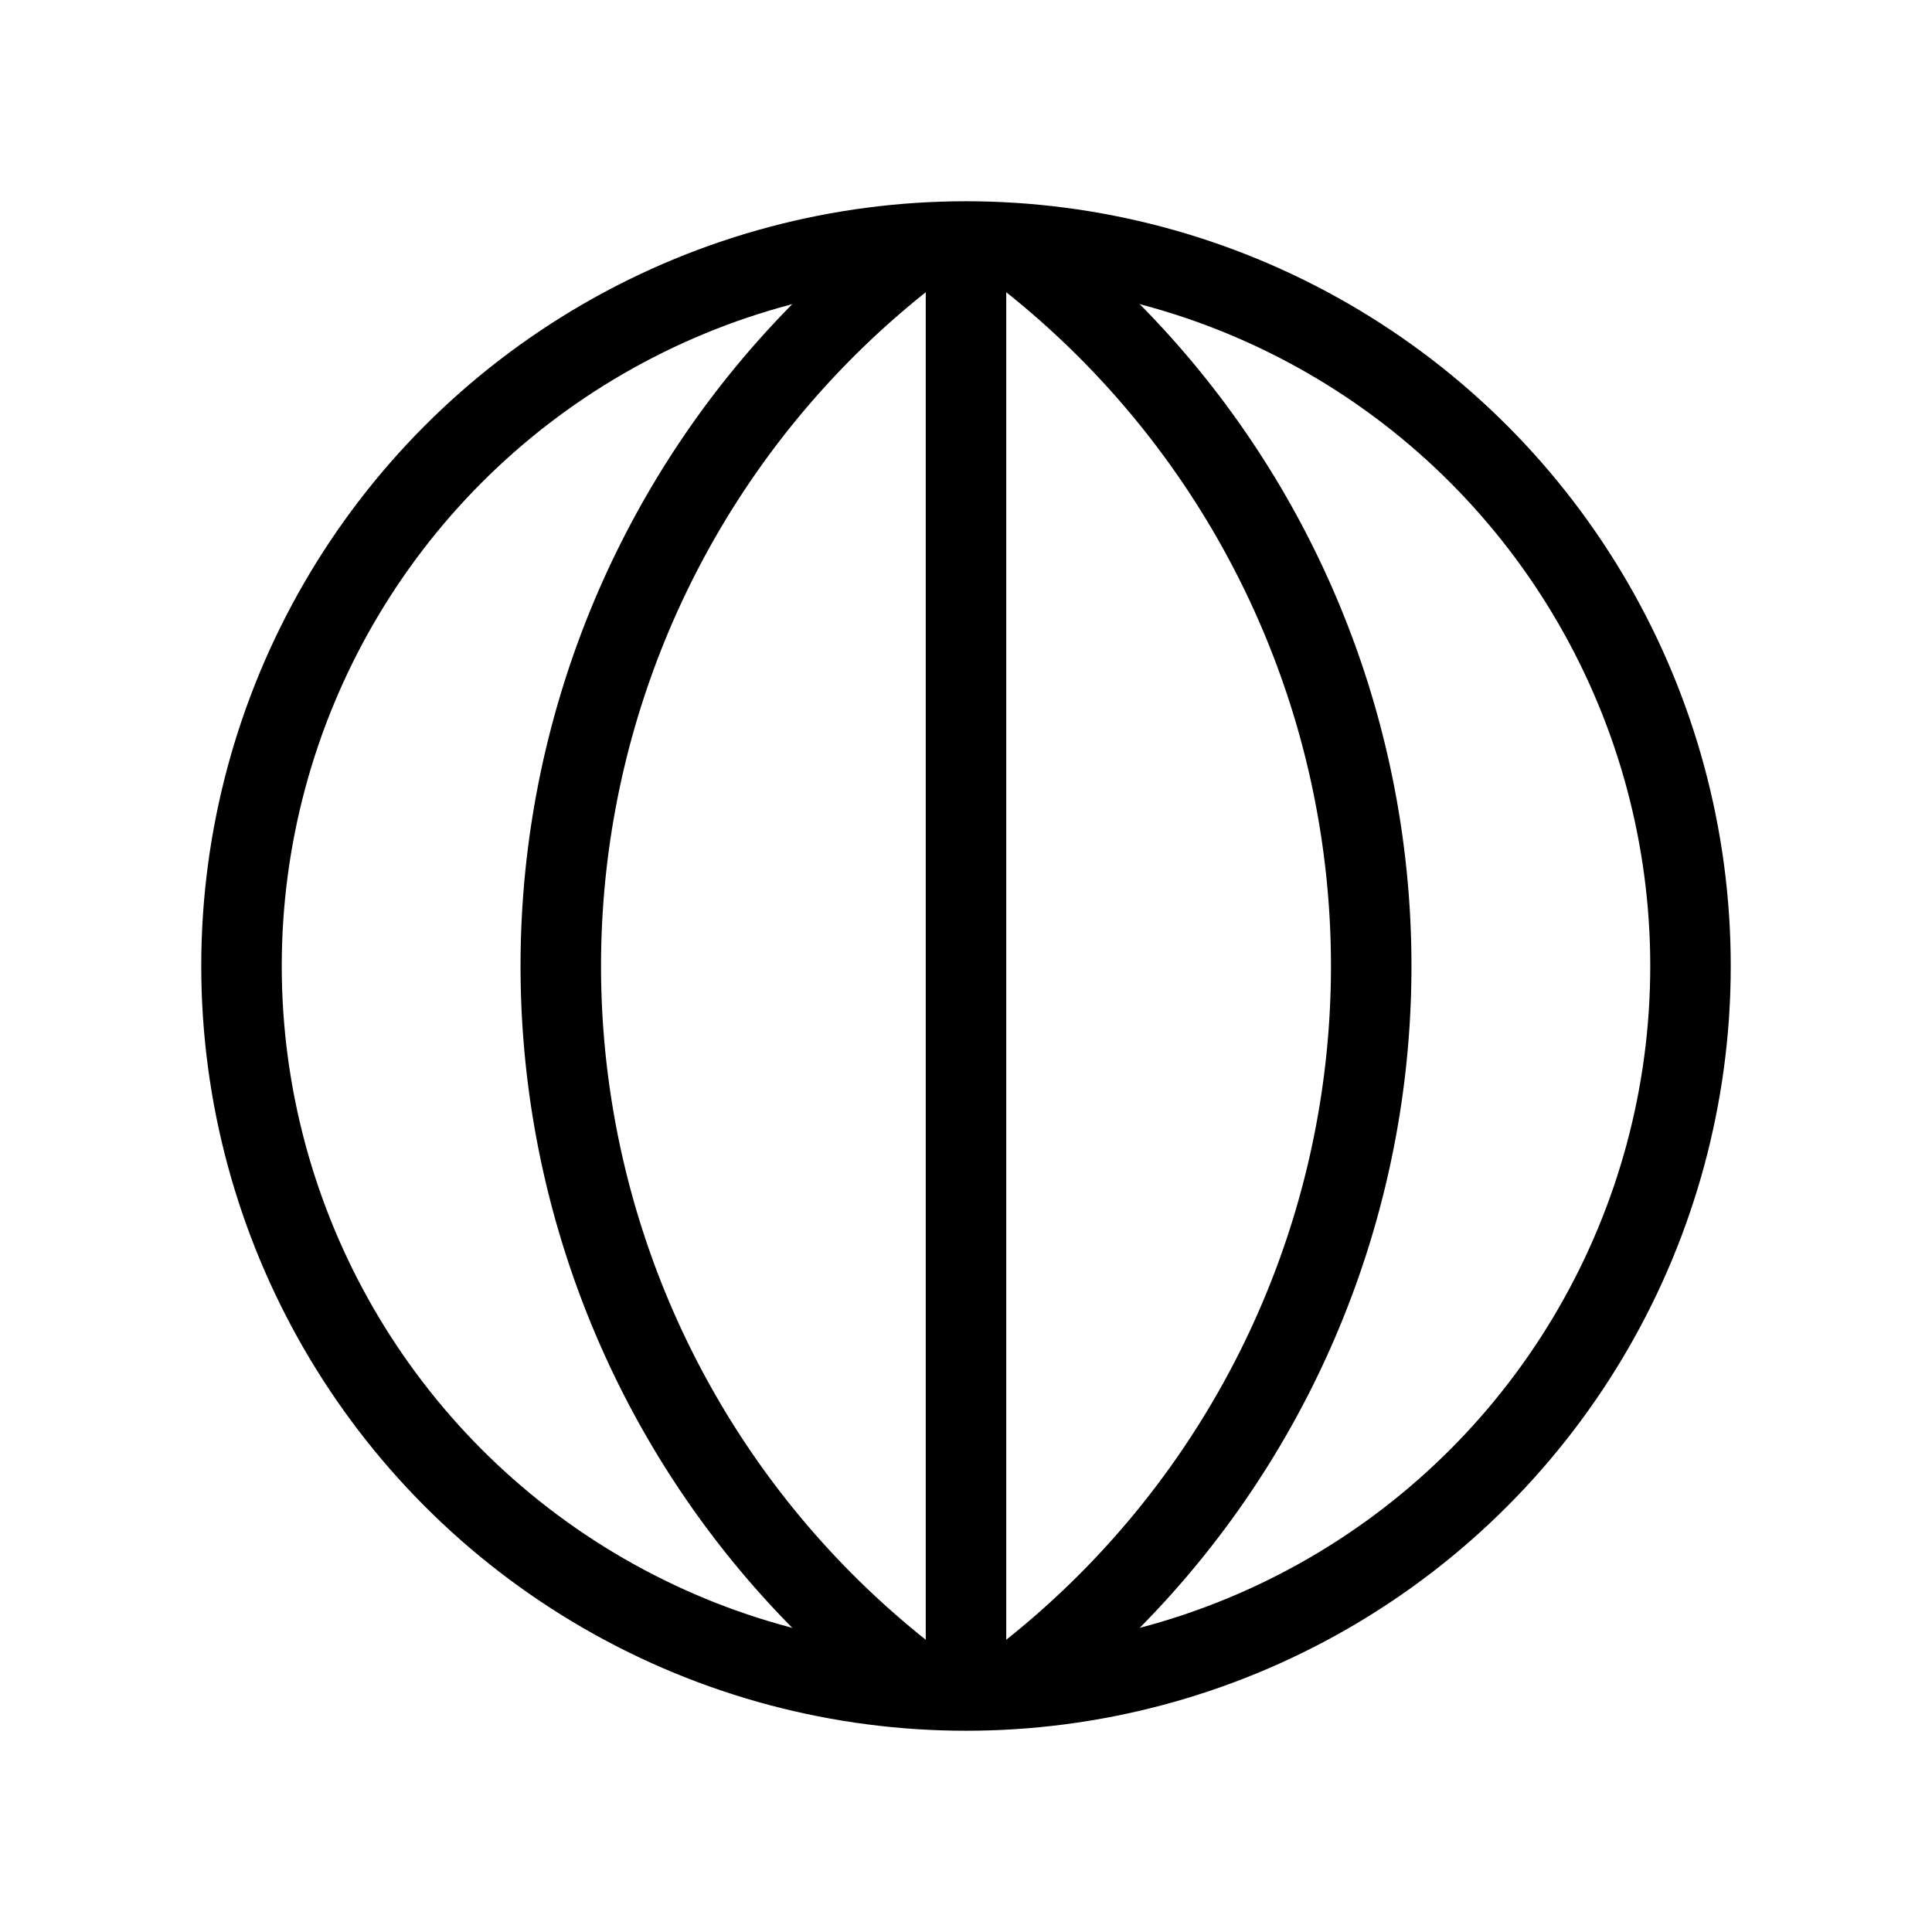 <svg xmlns="http://www.w3.org/2000/svg" viewBox="0 0 24 24" strokeWidth="2" stroke="currentColor" fill="none" strokeLinecap="round" strokeLinejoin="round">
<path stroke="none" d="M0 0h24v24H0z" fill="none"/>
<circle cx="12" cy="12" r="9"/>
<path d="M11.5 3a11.2 11.2 0 0 0 0 18"/>
<path d="M12.5 3a11.2 11.2 0 0 1 0 18"/>
<line x1="12" y1="3" x2="12" y2="21"/>
</svg>
